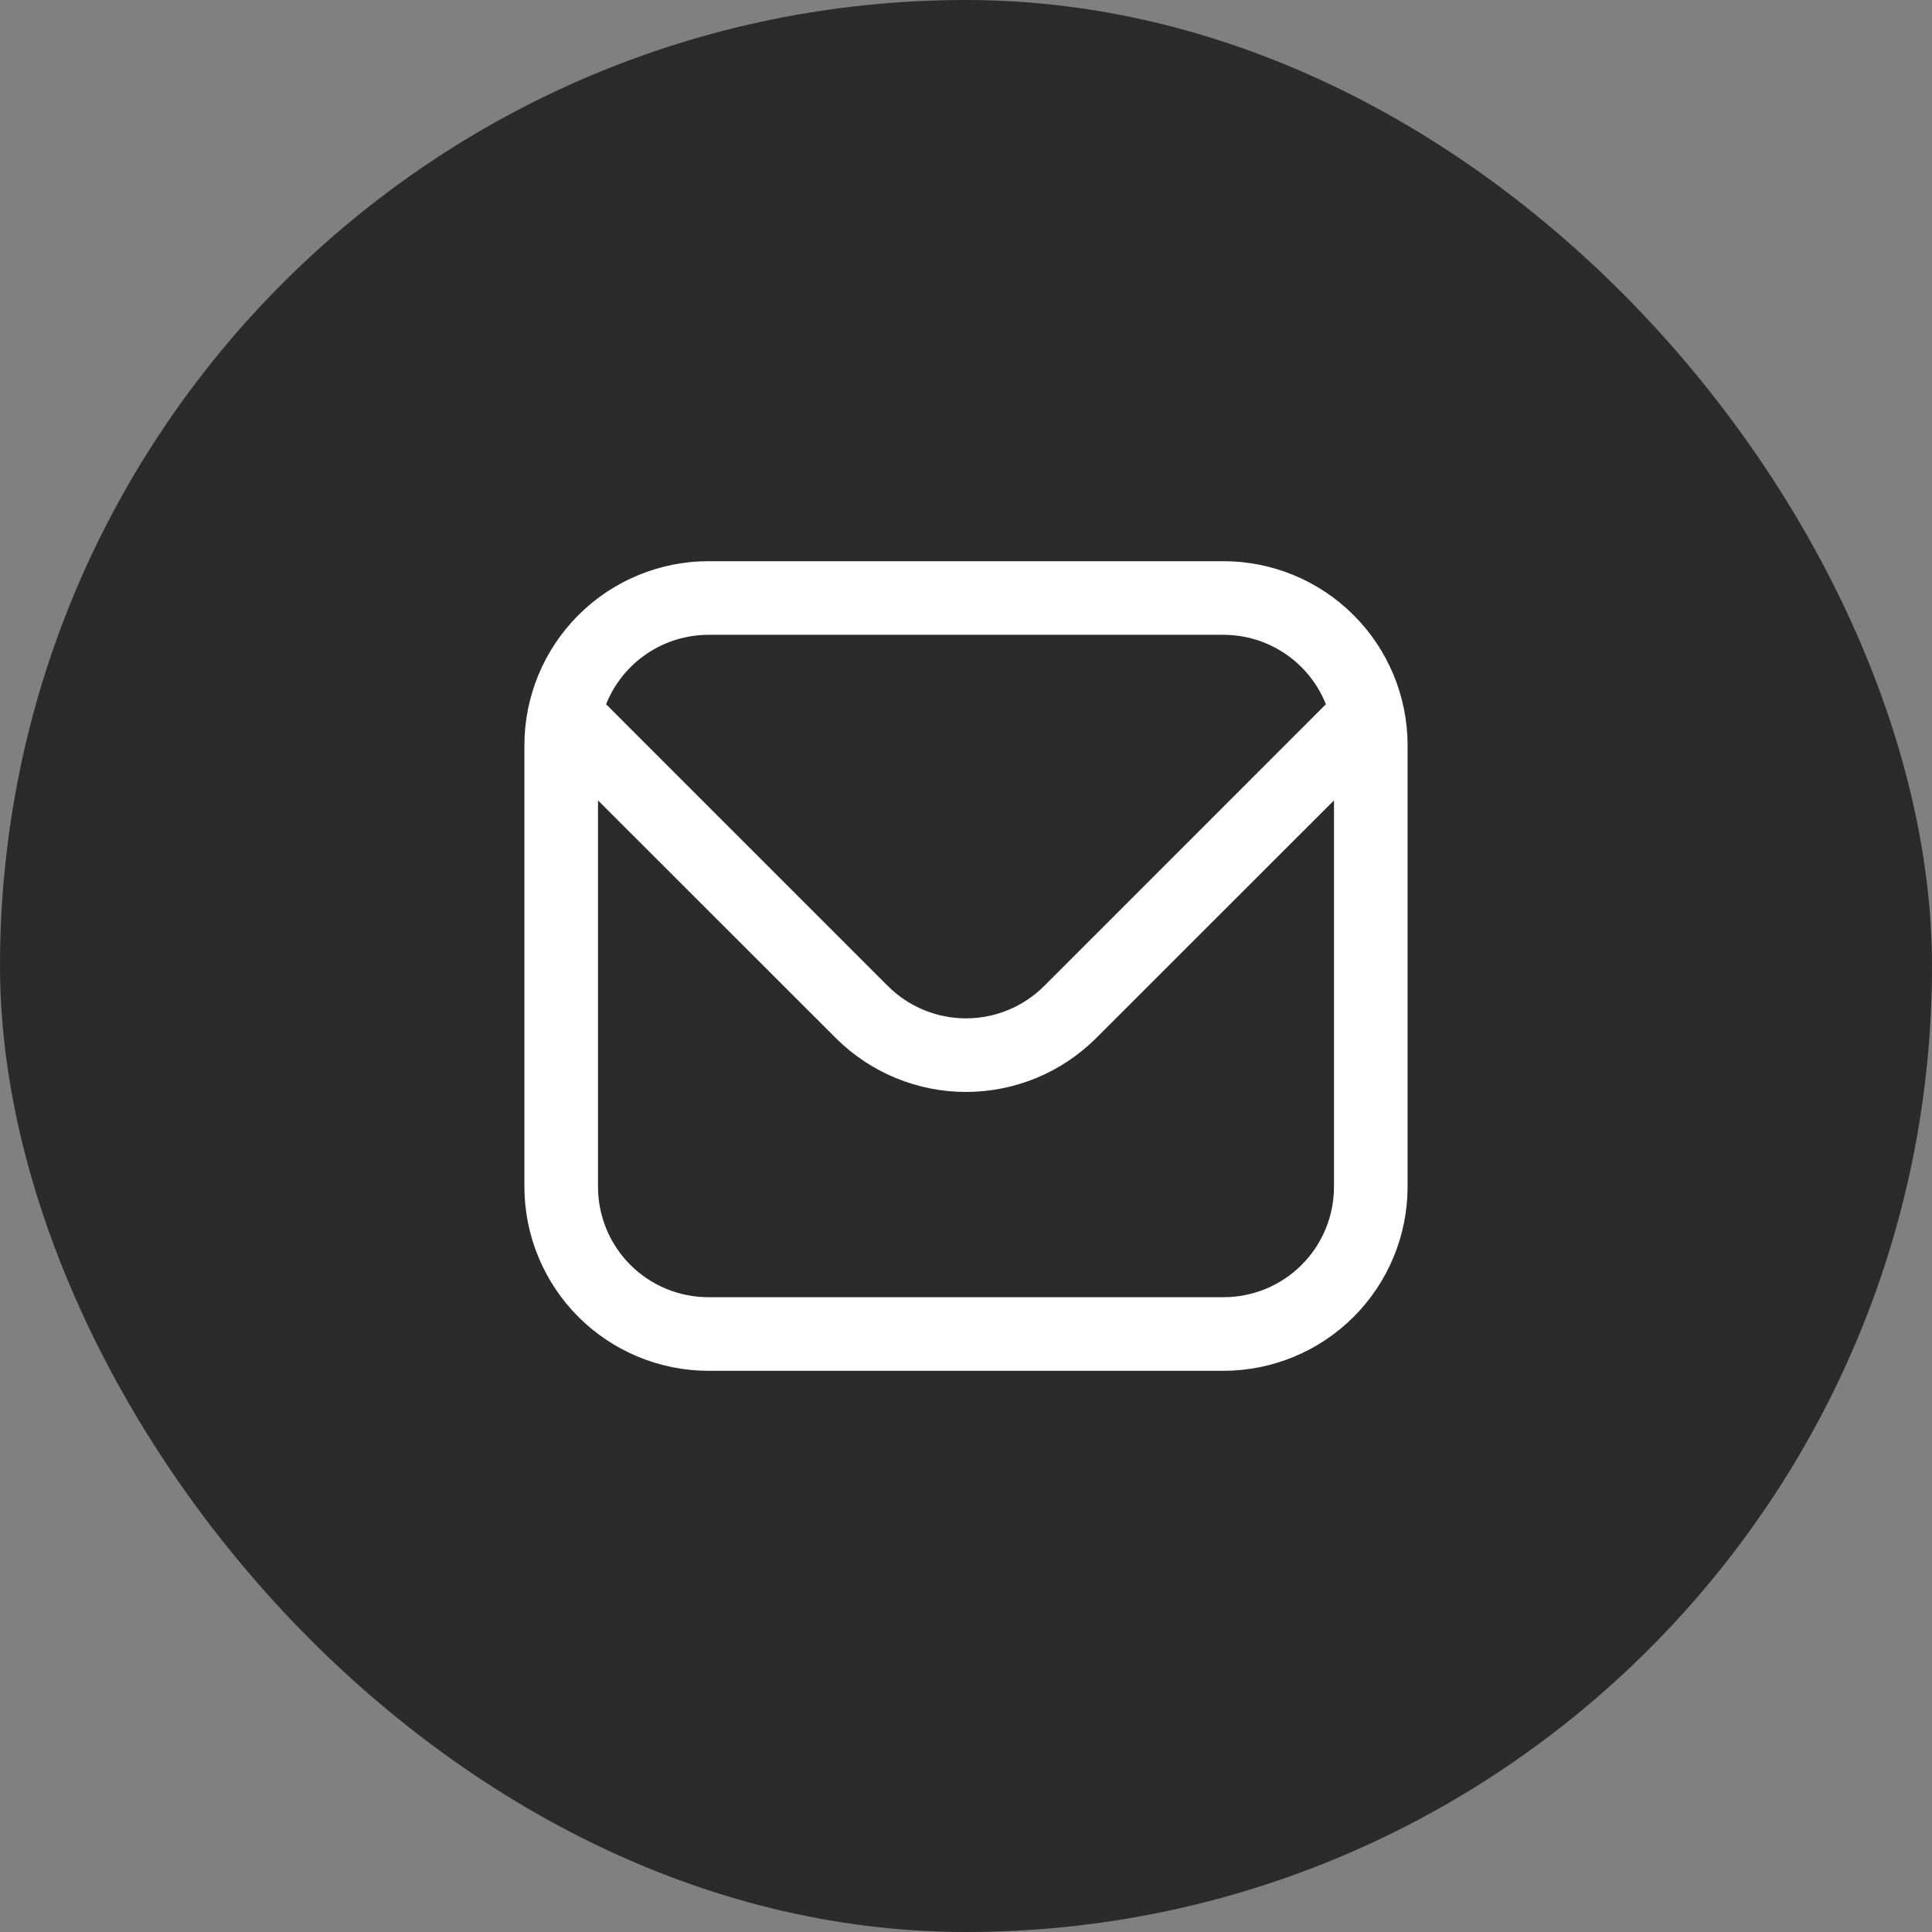 <svg width="70" height="70" viewBox="0 0 70 70" fill="none" xmlns="http://www.w3.org/2000/svg">
<rect x="0" y="0" width="70" height="70" fill="#808080" stroke="none"/>
<rect width="70" height="70" rx="35" fill="#2B2B2B"/>
<path d="M44.333 20.333H25.667C23.899 20.335 22.205 21.038 20.955 22.288C19.705 23.538 19.002 25.233 19 27V43C19.002 44.767 19.705 46.462 20.955 47.712C22.205 48.962 23.899 49.664 25.667 49.667H44.333C46.101 49.664 47.795 48.962 49.045 47.712C50.295 46.462 50.998 44.767 51 43V27C50.998 25.233 50.295 23.538 49.045 22.288C47.795 21.038 46.101 20.335 44.333 20.333ZM25.667 23H44.333C45.132 23.002 45.911 23.242 46.572 23.69C47.233 24.139 47.744 24.775 48.04 25.516L37.829 35.728C37.078 36.476 36.061 36.897 35 36.897C33.939 36.897 32.922 36.476 32.171 35.728L21.96 25.516C22.256 24.775 22.767 24.139 23.428 23.69C24.089 23.242 24.868 23.002 25.667 23ZM44.333 47H25.667C24.606 47 23.588 46.579 22.838 45.828C22.088 45.078 21.667 44.061 21.667 43V29L30.285 37.613C31.537 38.862 33.232 39.563 35 39.563C36.768 39.563 38.463 38.862 39.715 37.613L48.333 29V43C48.333 44.061 47.912 45.078 47.162 45.828C46.412 46.579 45.394 47 44.333 47Z" fill="white"/>
</svg>
